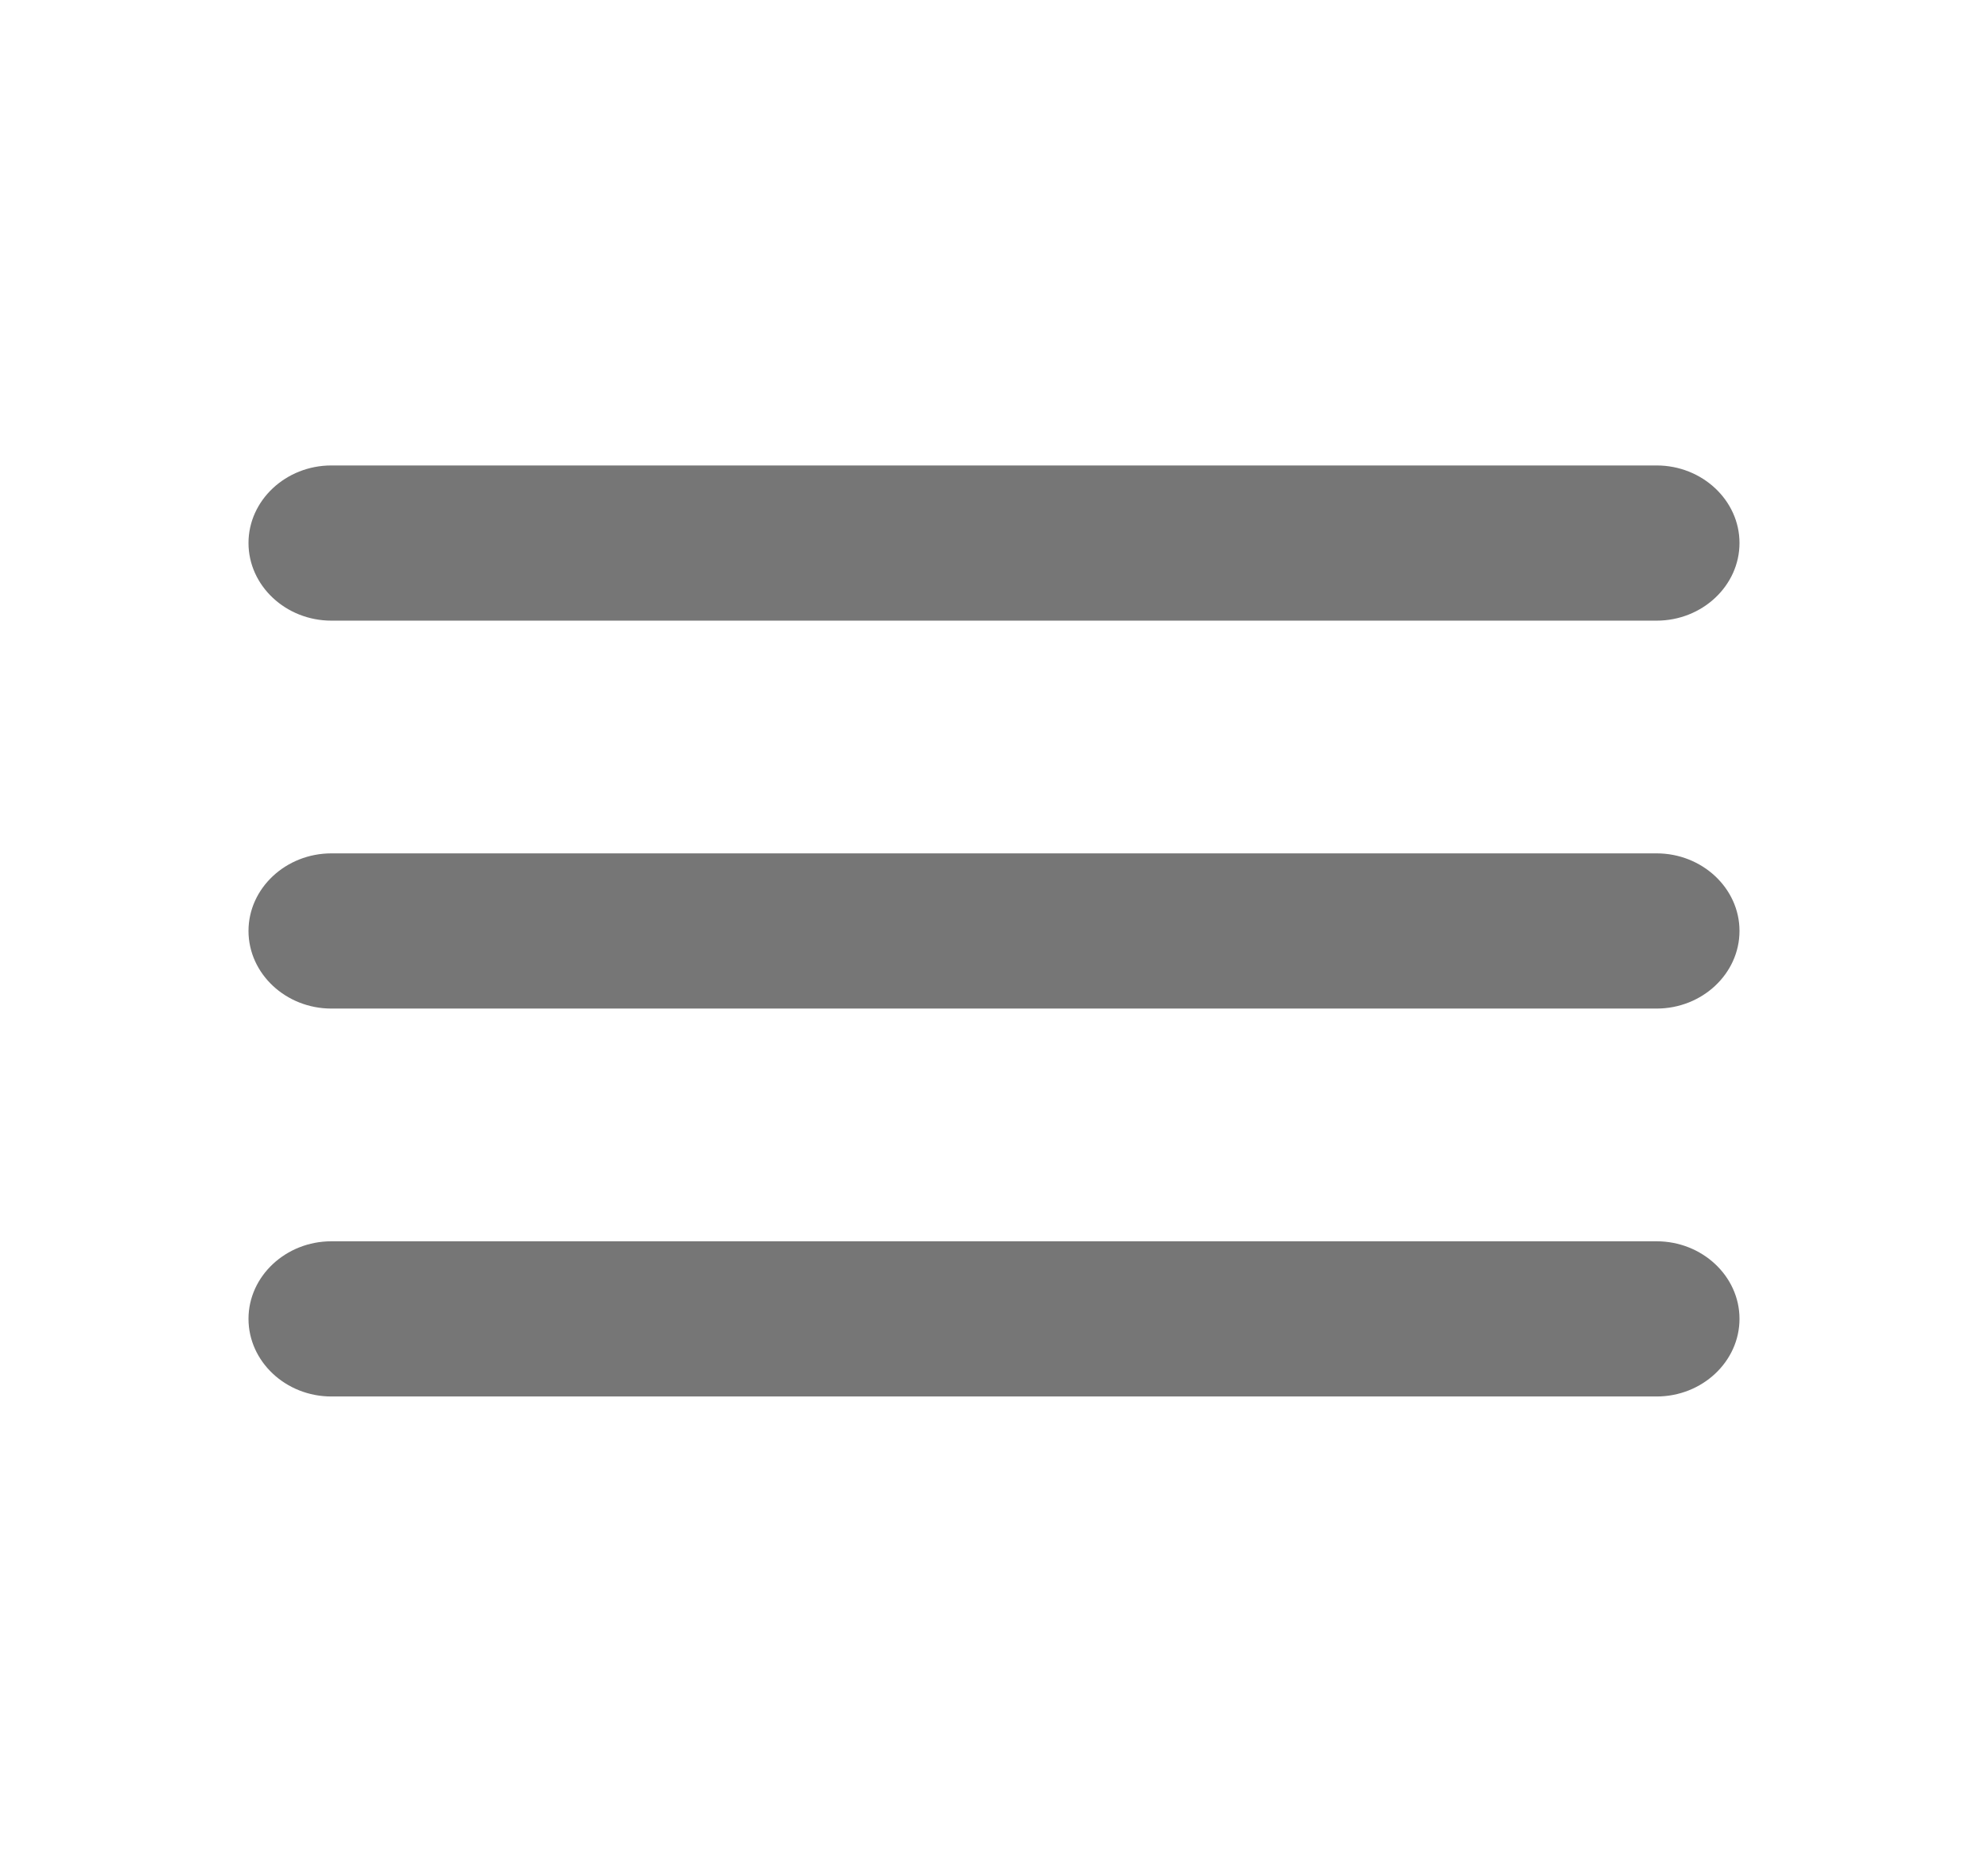 <svg width="16" height="15" viewBox="0 0 16 15" fill="none" xmlns="http://www.w3.org/2000/svg">
<path d="M2.667 11.239H13.333C13.7 11.239 14 10.958 14 10.614C14 10.271 13.7 9.99 13.333 9.99H2.667C2.3 9.99 2 10.271 2 10.614C2 10.958 2.3 11.239 2.667 11.239ZM2.667 8.117H13.333C13.7 8.117 14 7.836 14 7.492C14 7.149 13.7 6.868 13.333 6.868H2.667C2.3 6.868 2 7.149 2 7.492C2 7.836 2.3 8.117 2.667 8.117ZM2 4.37C2 4.714 2.3 4.995 2.667 4.995H13.333C13.7 4.995 14 4.714 14 4.37C14 4.027 13.7 3.746 13.333 3.746H2.667C2.3 3.746 2 4.027 2 4.37Z" fill="#767676"/>
</svg>
